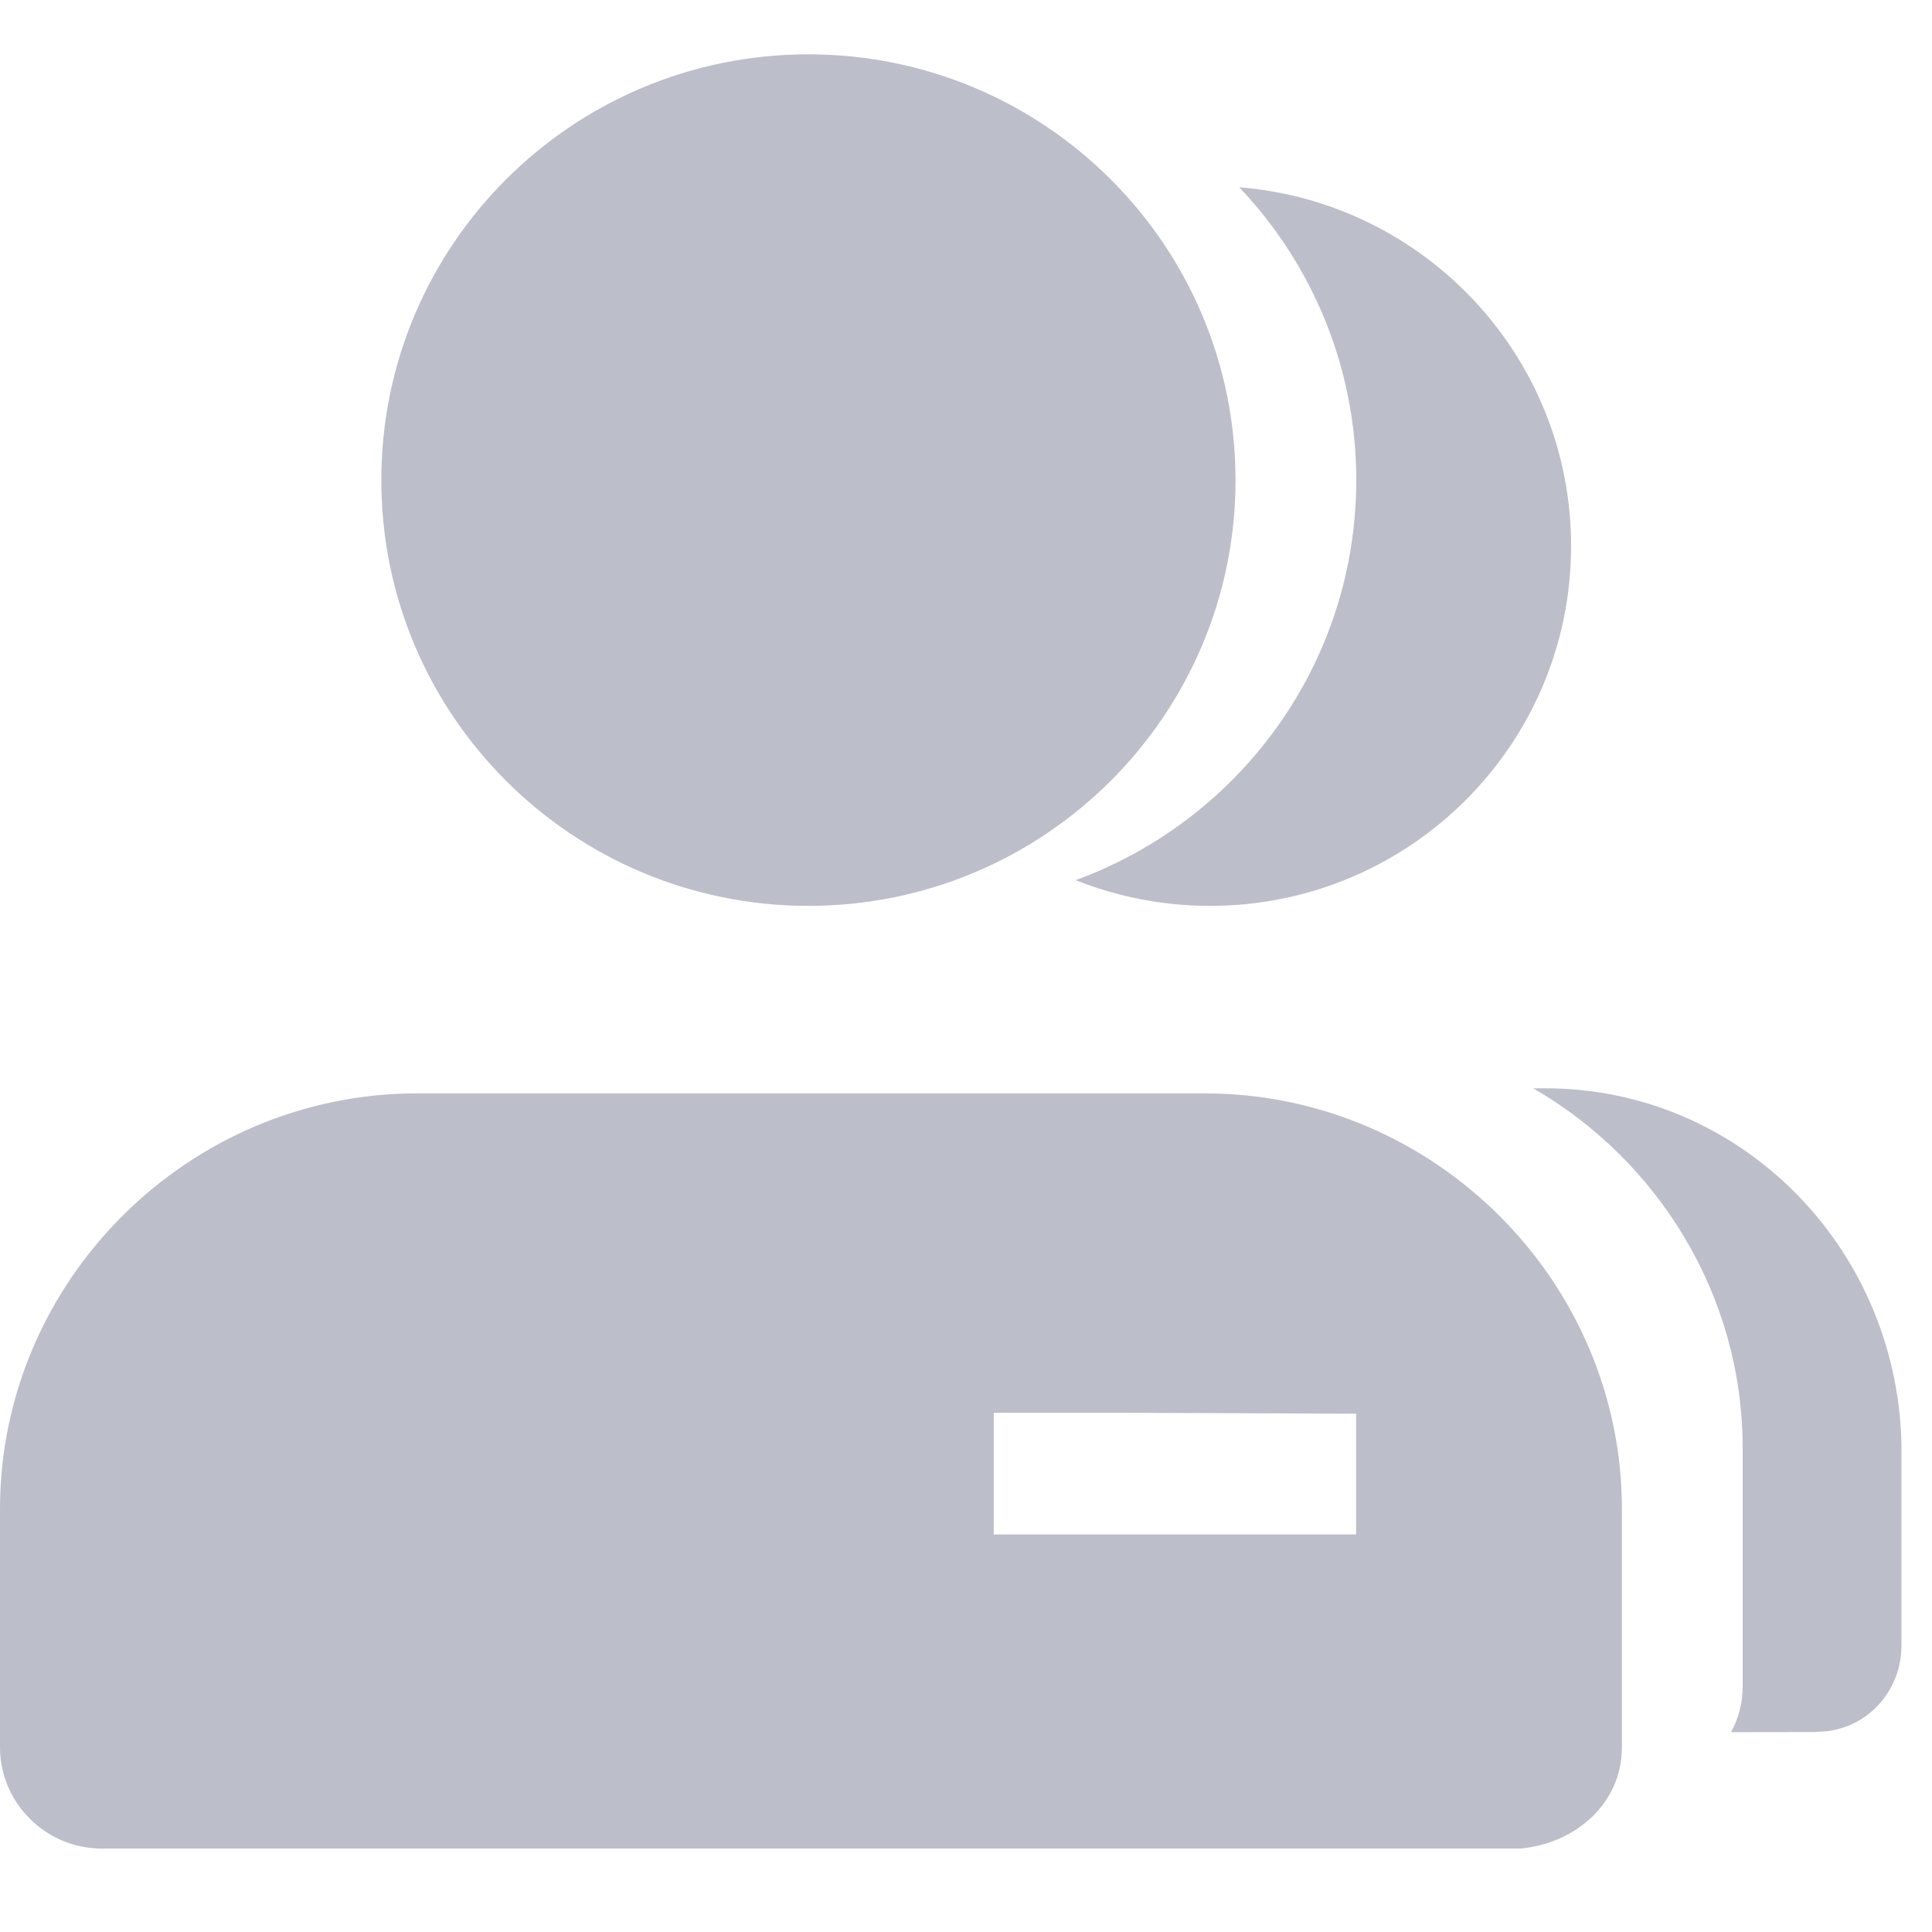 <?xml version="1.0" encoding="UTF-8"?>
<svg width="16px" height="16px" viewBox="0 0 16 16" version="1.1" xmlns="http://www.w3.org/2000/svg" xmlns:xlink="http://www.w3.org/1999/xlink">
    <title>通用图标/菜单图标/用户管理</title>
    <g id="通用图标/菜单图标/用户管理" stroke="none" stroke-width="1" fill="none" fill-rule="evenodd">
        <rect id="矩形" x="0" y="0" width="16" height="16"></rect>
        <g id="编组-2" transform="translate(0, 0.45)" fill="#BCBECA">
            <path d="M12.8,8.563 C14.4,8.563 15.705,9.864 15.747,11.501 L15.747,13.18 C15.747,13.527 15.5,13.838 15.134,13.887 L15.032,13.894 L14.336,13.895 C14.397,13.783 14.432,13.655 14.432,13.515 L14.432,11.542 C14.432,10.276 13.731,9.16 12.698,8.563 L12.8,8.563 Z M12.231,10.25 L12.231,11.258 L11.231,11.258 L9.229,11.249 L9.23,10.25 L12.231,10.25 Z M13.011,4.072 C13.011,5.718 11.672,7.052 10.021,7.052 C9.628,7.052 9.252,6.976 8.908,6.839 C10.264,6.344 11.232,5.048 11.232,3.526 C11.232,2.587 10.863,1.733 10.263,1.101 C11.801,1.224 13.011,2.507 13.011,4.072 Z" id="形状结合"></path>
            <path d="M9.979,8.605 C11.874,8.605 13.432,10.158 13.432,12.047 L13.432,14.02 C13.432,14.481 13.053,14.817 12.589,14.859 L0.842,14.859 C0.379,14.859 0,14.481 0,14.02 L0,12.047 C0,10.158 1.558,8.605 3.453,8.605 Z M11.231,11.25 L8.23,11.25 L8.23,12.258 L11.231,12.258 L11.231,11.25 Z M6.695,7.052 C8.648,7.052 10.232,5.473 10.232,3.526 C10.232,1.579 8.648,0 6.695,0 C4.741,0 3.158,1.579 3.158,3.526 C3.158,5.473 4.741,7.052 6.695,7.052 Z" id="形状结合" fill-rule="nonzero"></path>
        </g>
    </g>
</svg>